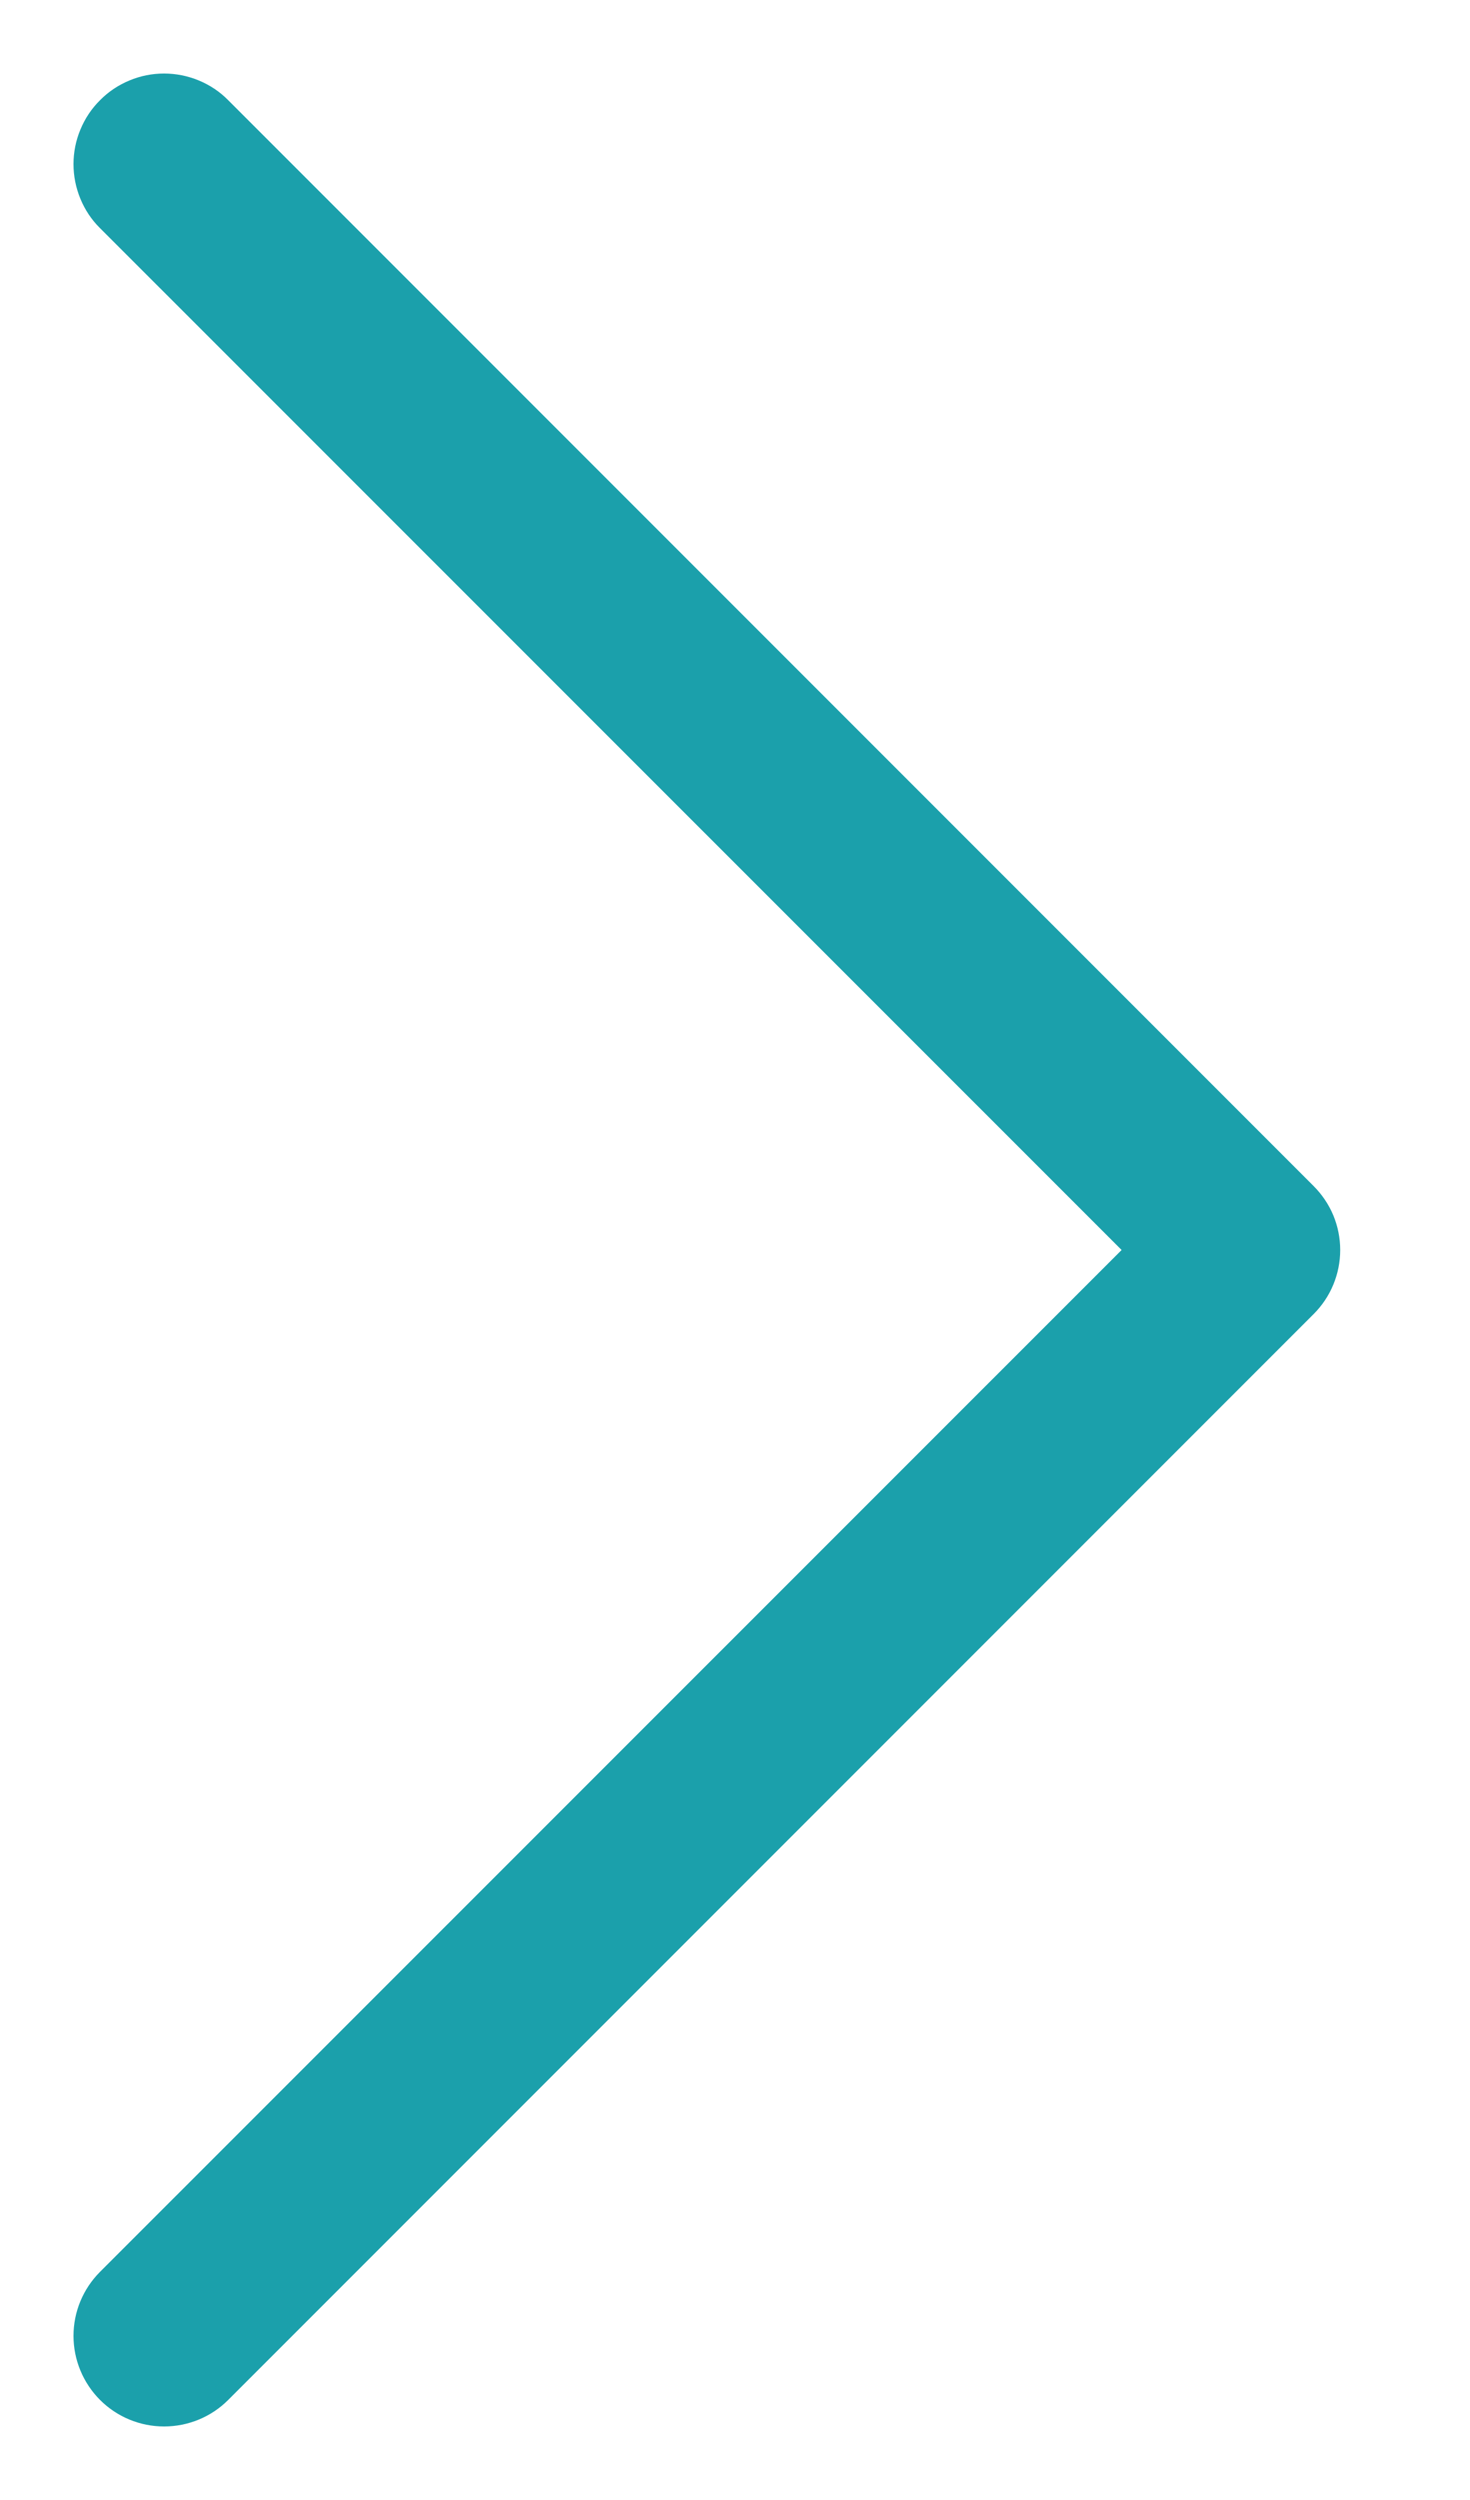 <svg width="10" height="17" viewBox="0 0 10 17" fill="none" xmlns="http://www.w3.org/2000/svg">
<path fill-rule="evenodd" clip-rule="evenodd" d="M0.681 0.681C0.738 0.623 0.806 0.578 0.881 0.547C0.955 0.516 1.035 0.5 1.116 0.5C1.197 0.5 1.277 0.516 1.352 0.547C1.427 0.578 1.495 0.623 1.552 0.681L8.936 8.065C8.993 8.122 9.039 8.19 9.07 8.264C9.101 8.339 9.117 8.419 9.117 8.5C9.117 8.581 9.101 8.661 9.07 8.736C9.039 8.811 8.993 8.879 8.936 8.936L1.552 16.32C1.437 16.435 1.28 16.5 1.116 16.5C0.953 16.5 0.796 16.435 0.681 16.32C0.565 16.204 0.5 16.047 0.5 15.884C0.5 15.72 0.565 15.564 0.681 15.448L7.63 8.5L0.681 1.552C0.623 1.495 0.578 1.427 0.547 1.352C0.516 1.277 0.5 1.197 0.5 1.116C0.5 1.035 0.516 0.955 0.547 0.881C0.578 0.806 0.623 0.738 0.681 0.681Z" fill="#1BA0AB"/>
</svg>
